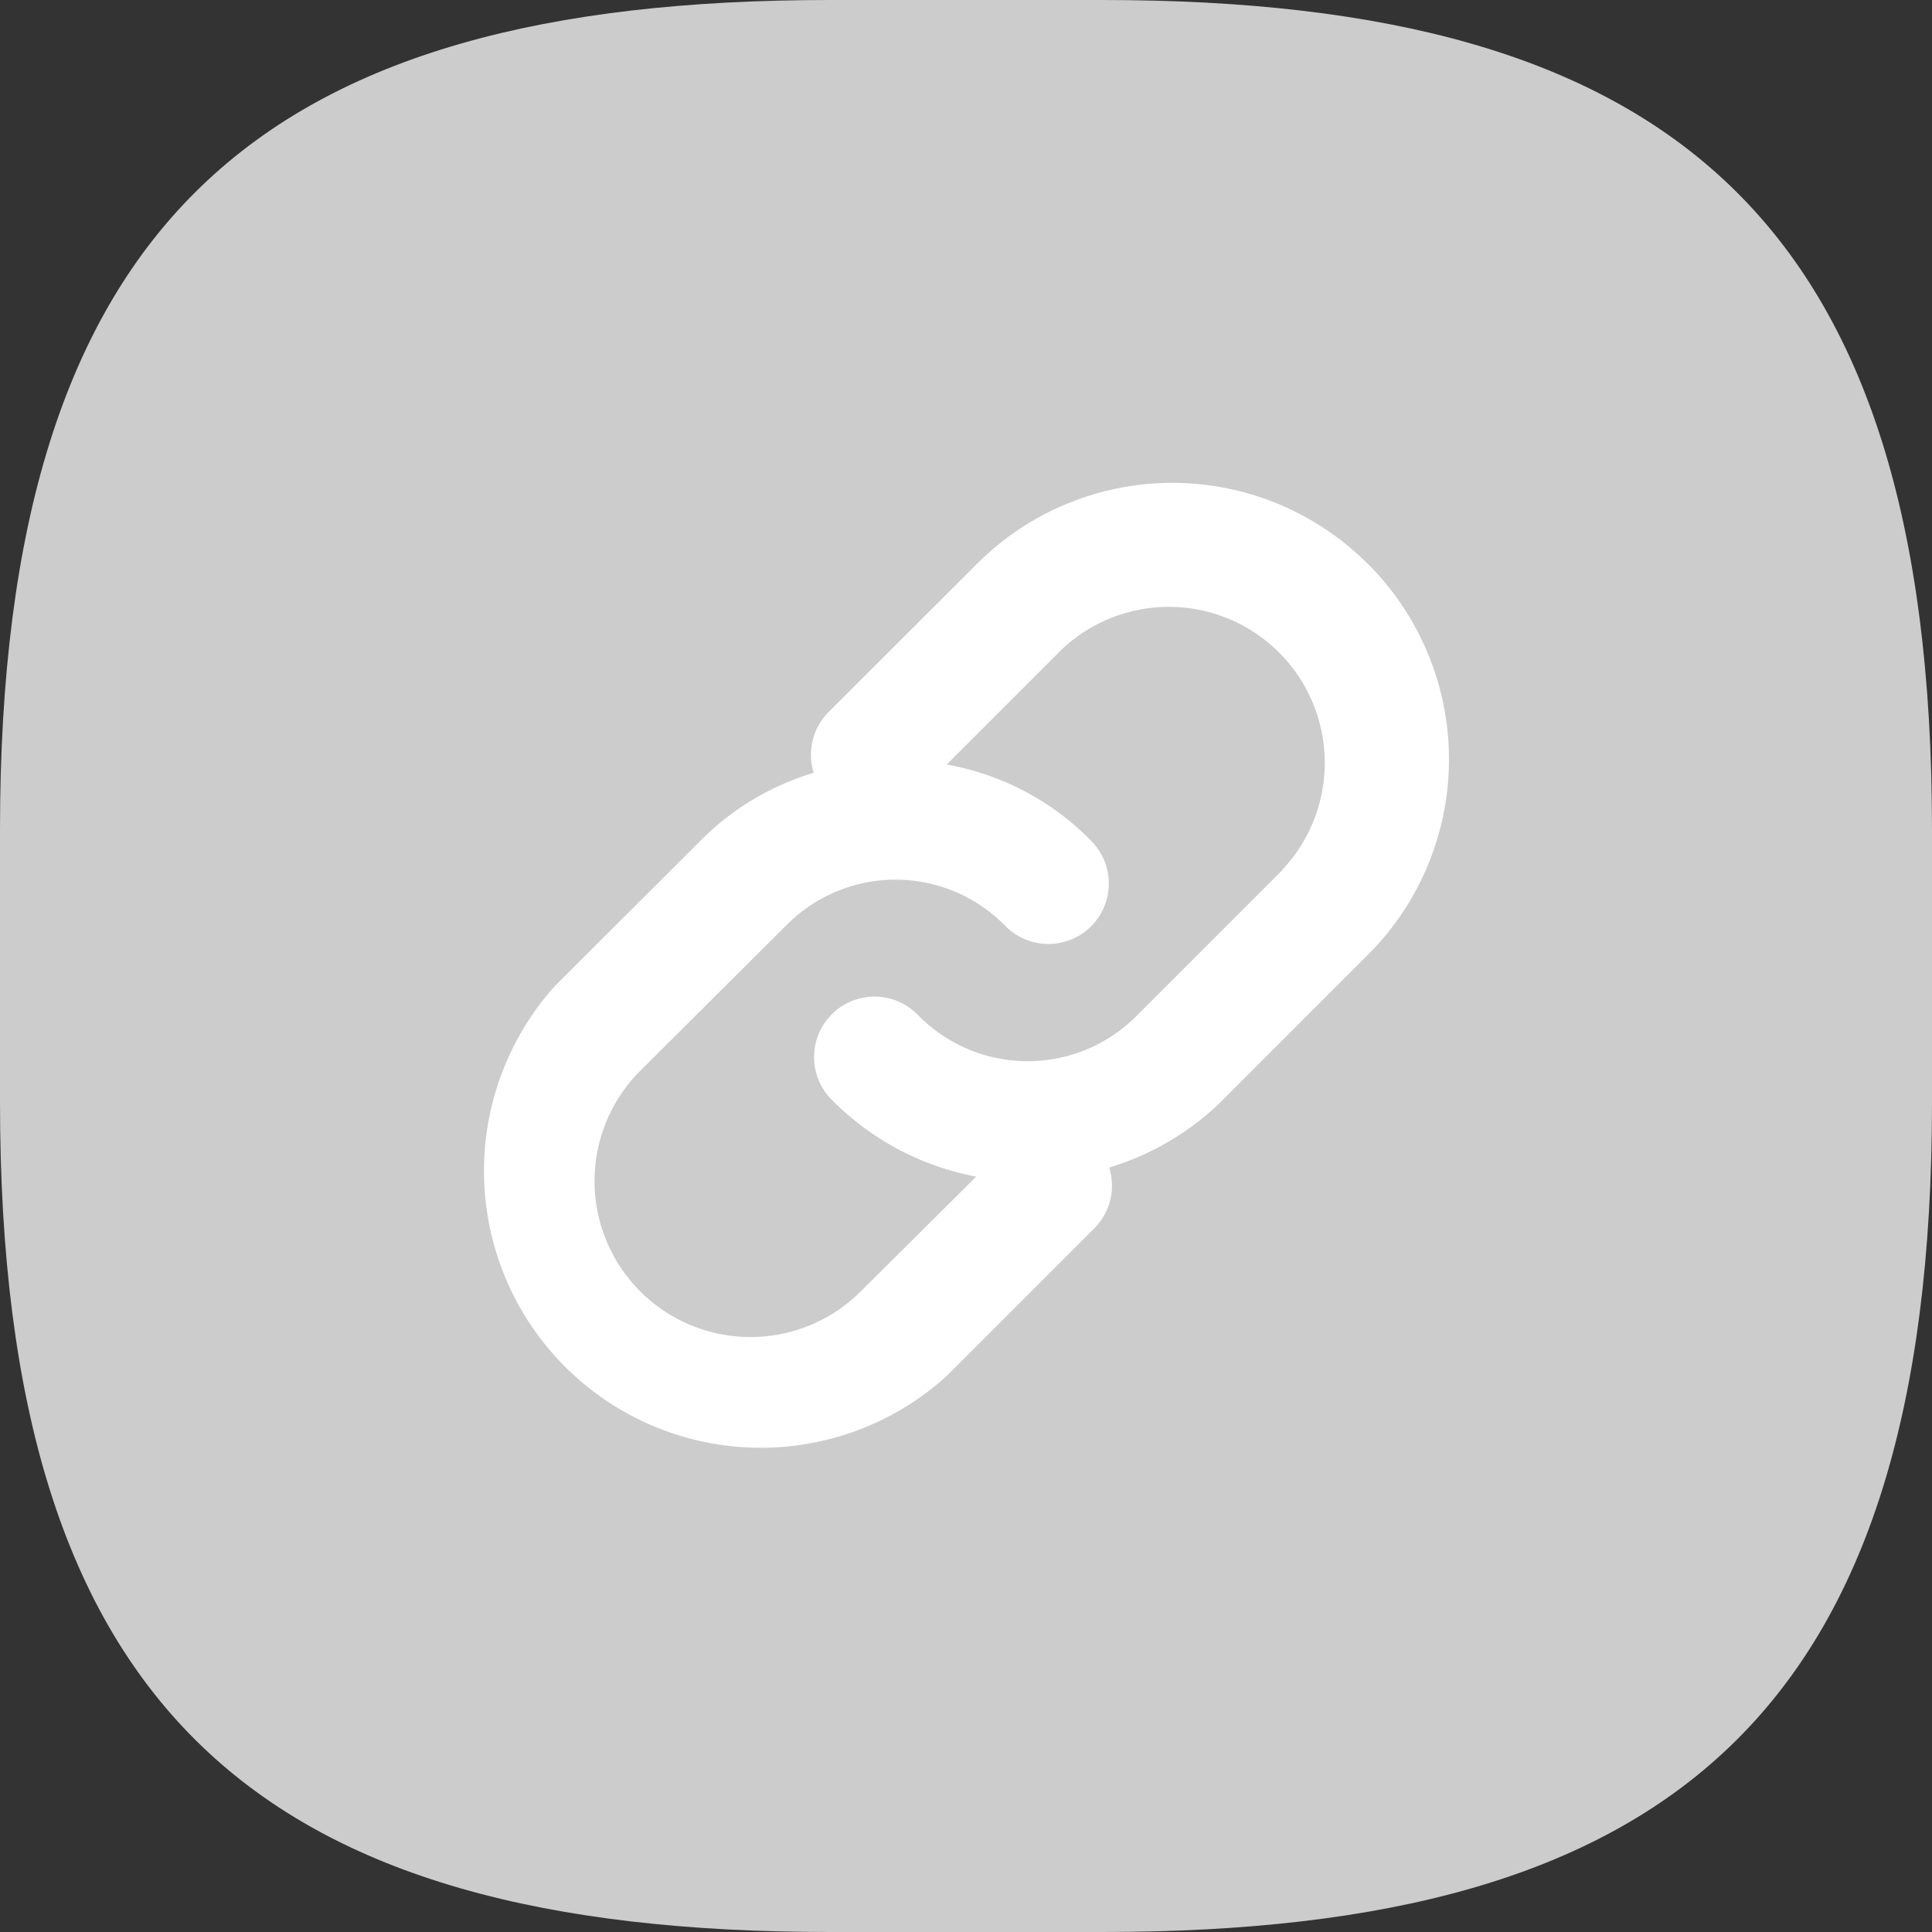 <svg xmlns="http://www.w3.org/2000/svg" xmlns:xlink="http://www.w3.org/1999/xlink" width="32" height="32" viewBox="0 0 32 32">
  <rect x="0" y="0" width="32" height="32" fill="#333333" stroke="none"/>
  <defs>
    <clipPath id="clip-path">
      <rect id="Rectangle_12" data-name="Rectangle 12" width="32" height="32"/>
    </clipPath>
  </defs>
  <g id="ico_url" clip-path="url(#clip-path)">
    <path id="ico_Box" data-name="ico Box" d="M18.26,0H13.74C4.34,0,0,3.62,0,13.74v4.52C0,28.38,4.34,32,13.74,32h4.52C27.66,32,32,28.38,32,18.26V13.74C32,3.62,27.66,0,18.26,0Z" fill="#ccc"/>
    <path id="ico" d="M22.673,9.341a4.574,4.574,0,0,0-6.476,0L13.735,11.8a1,1,0,0,0-.24,1,4.434,4.434,0,0,0-1.812,1.061L9.211,16.328A4.584,4.584,0,0,0,15.687,22.8l2.462-2.462a1,1,0,0,0,.24-1,4.534,4.534,0,0,0,1.822-1.061l2.462-2.462a4.574,4.574,0,0,0,0-6.476Zm-1.411,5.065L18.81,16.858a2.542,2.542,0,0,1-3.593-.05,1,1,0,0,0-1.431,1.4,4.554,4.554,0,0,0,2.4,1.281l-1.912,1.9a2.583,2.583,0,1,1-3.653-3.653l2.462-2.452a2.542,2.542,0,0,1,3.583.05,1,1,0,1,0,1.431-1.4h0a4.434,4.434,0,0,0-2.4-1.271l1.912-1.912A2.583,2.583,0,0,1,21.262,14.4Z" transform="translate(-0.017)" fill="#fff"/>
  </g>
</svg>
